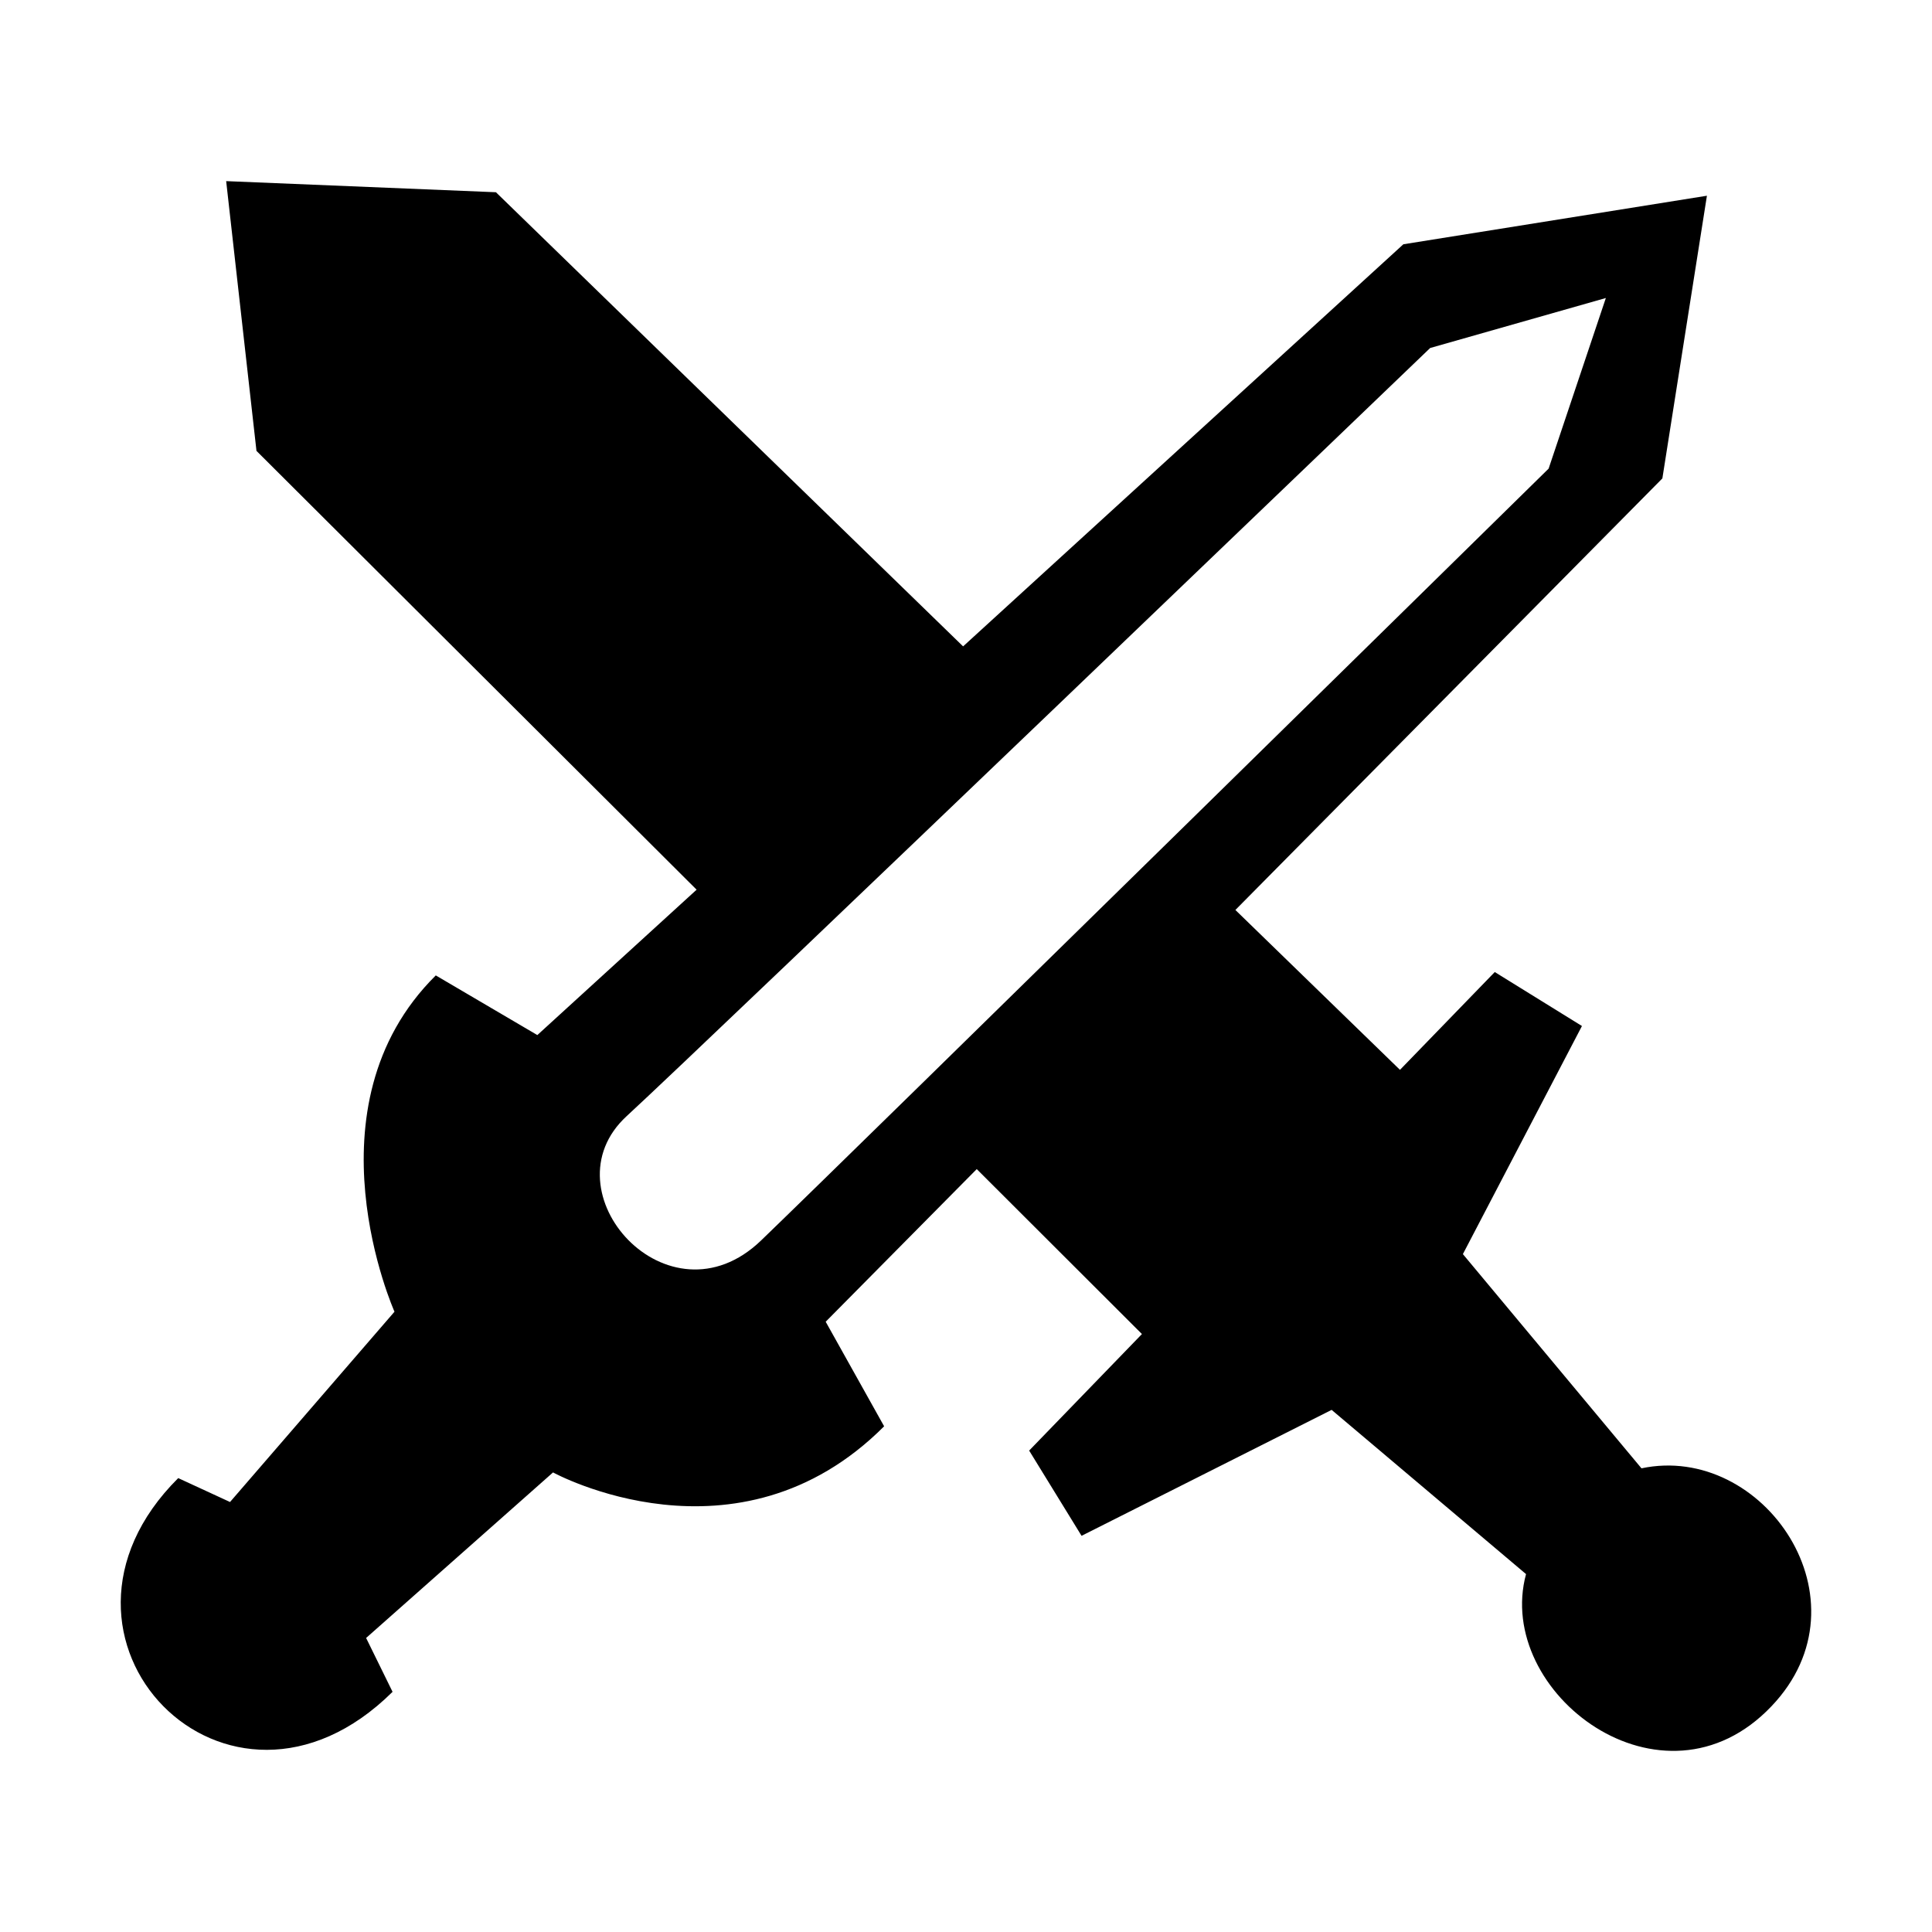 <svg width="16" height="16" viewBox="0 0 16 16" fill="none" xmlns="http://www.w3.org/2000/svg">
<path fill-rule="evenodd" clip-rule="evenodd" d="M14.671 14.13C13.77 15.078 12.372 14.019 12.638 13.036L11.028 11.676L8.957 12.719L8.523 12.013L9.457 11.048L8.089 9.682L6.838 10.946L7.322 11.812C6.105 13.031 4.58 12.194 4.58 12.194L3.032 13.565L3.251 14.011C1.886 15.364 0.145 13.565 1.476 12.241L1.905 12.439L3.267 10.863C3.267 10.863 2.508 9.168 3.609 8.078L4.45 8.572L5.769 7.368L2.124 3.734L1.873 1.5L4.107 1.592L7.976 5.353L11.622 2.023L14.136 1.621L13.767 3.962L10.231 7.536L11.594 8.86L12.379 8.05L13.101 8.497L12.115 10.386L13.594 12.16C14.602 11.947 15.507 13.253 14.671 14.13ZM12.825 3.881L13.299 2.468L11.844 2.882C11.844 2.882 5.868 8.62 5.189 9.244C4.511 9.868 5.535 11.012 6.303 10.273C7.07 9.535 12.825 3.881 12.825 3.881Z" fill="currentColor"/>
</svg>
